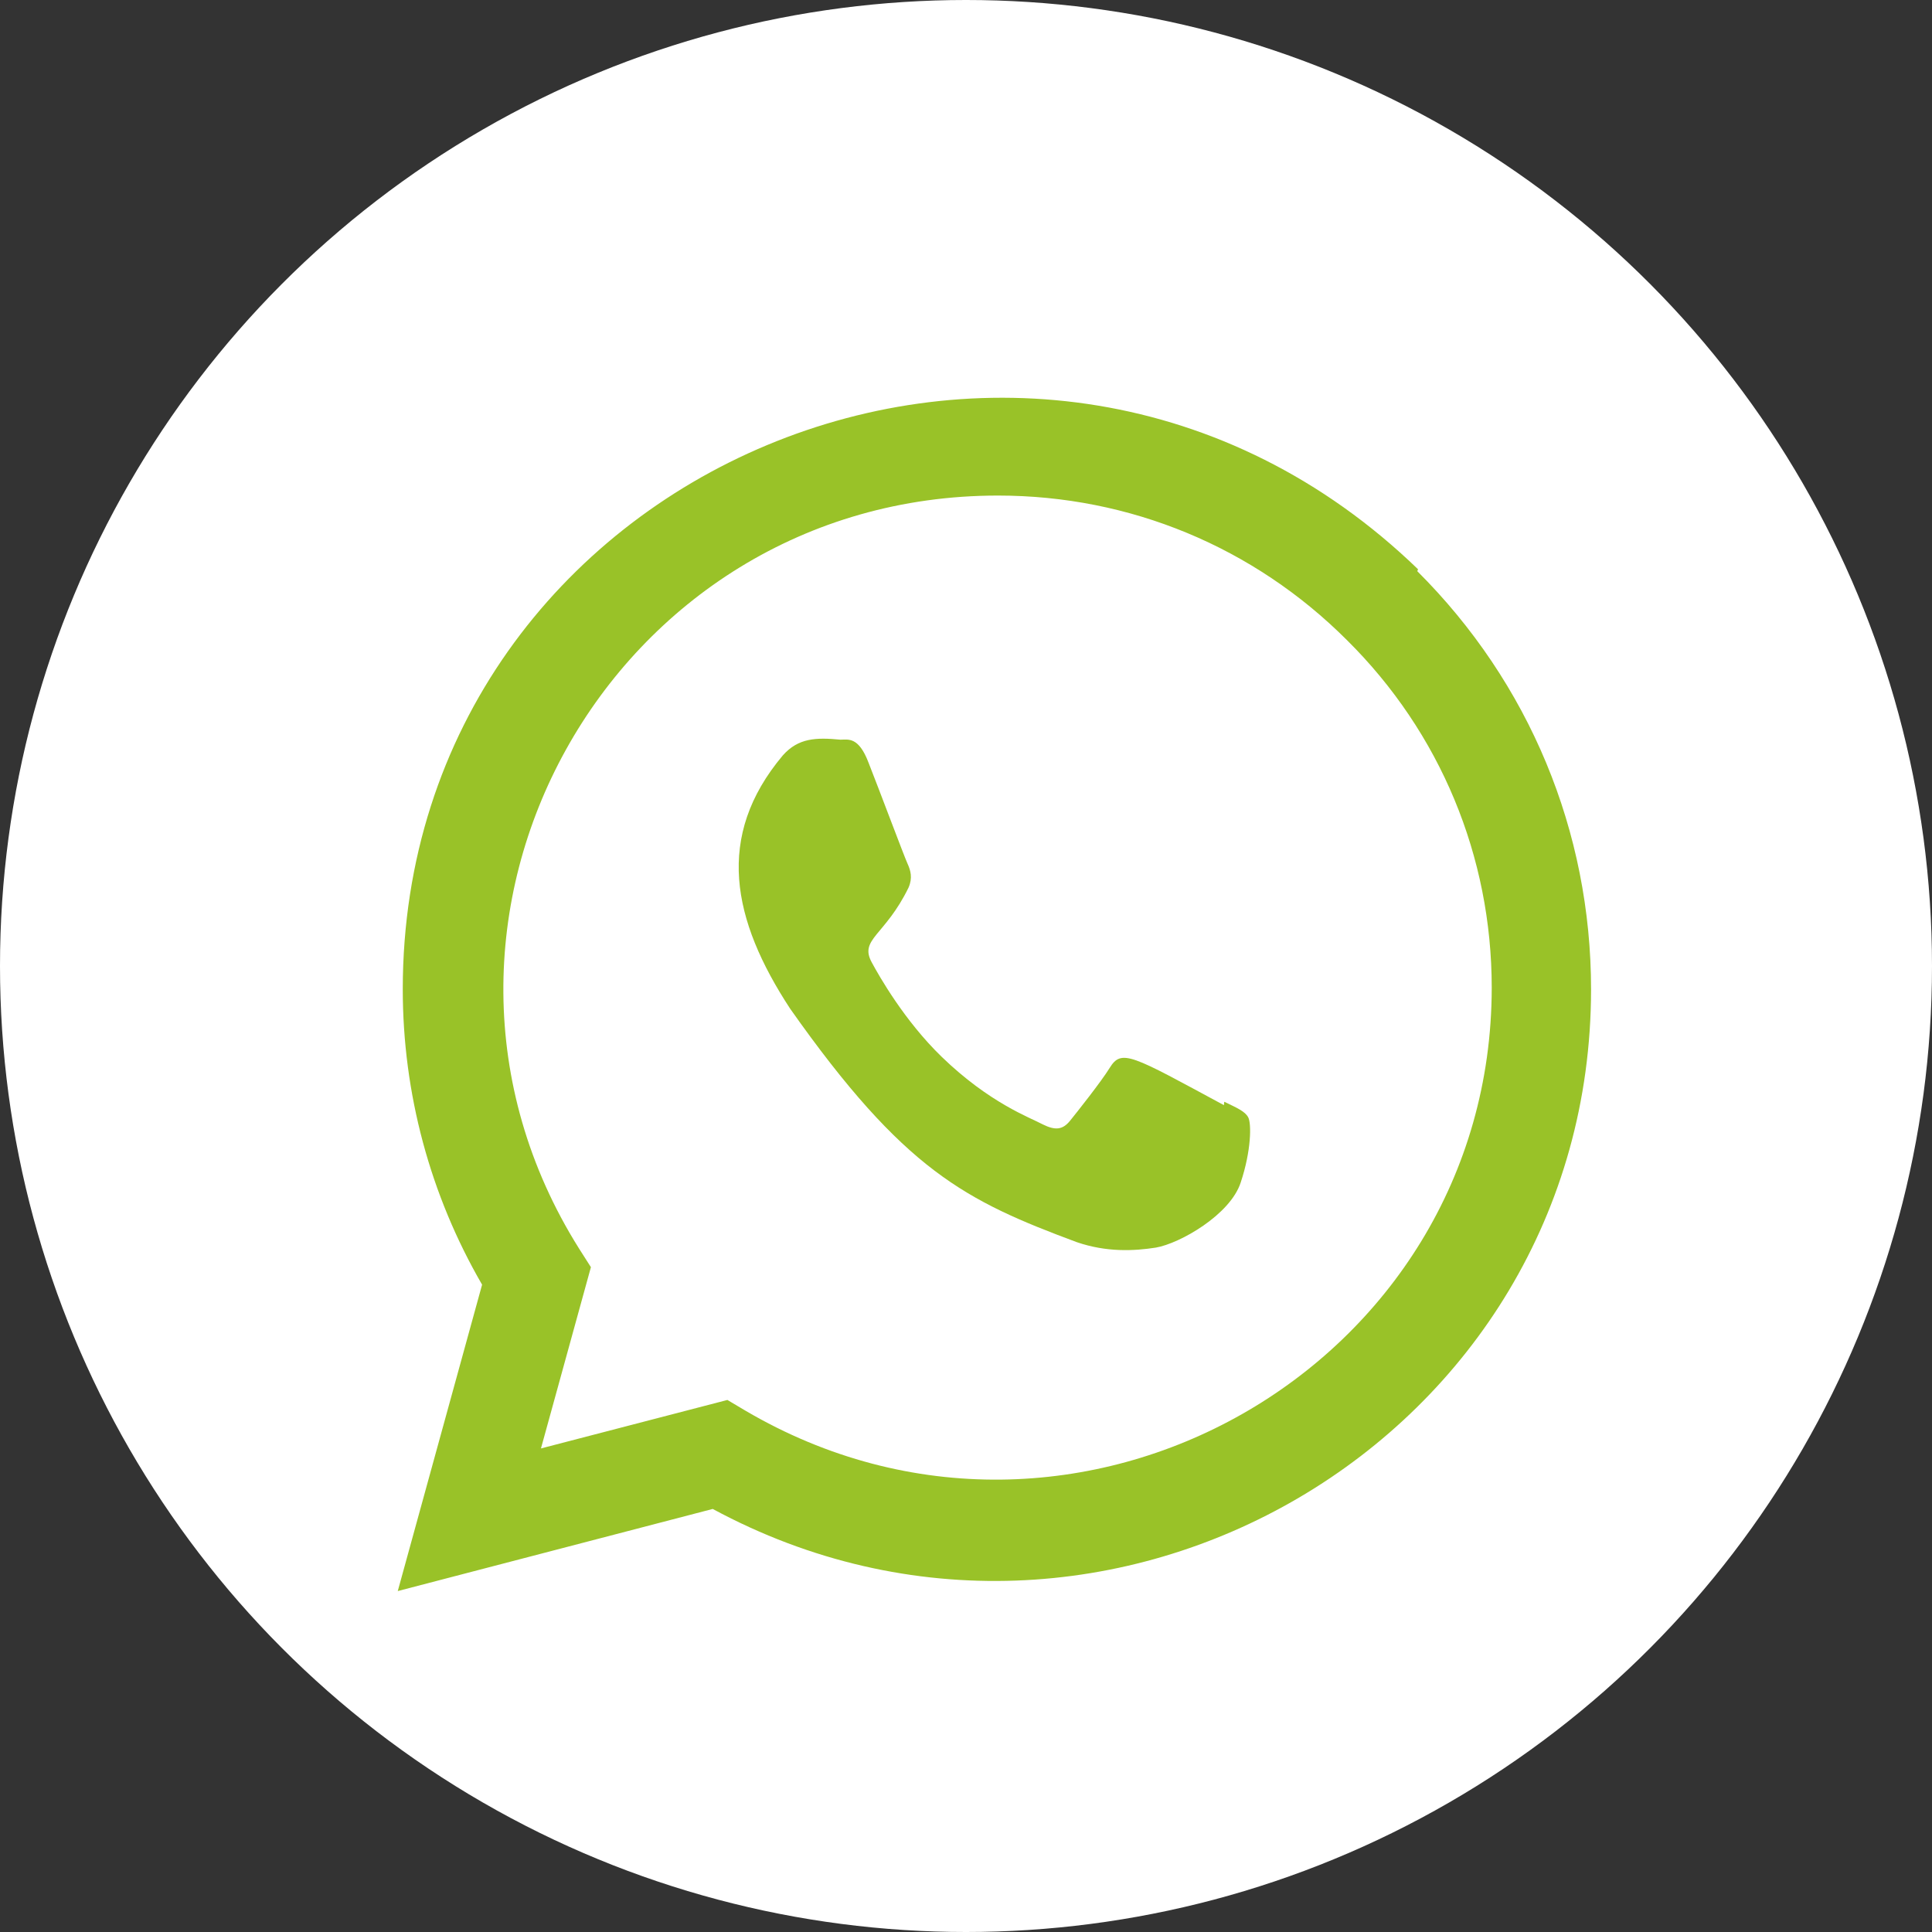 <svg width="34" height="34" viewBox="0 0 34 34" fill="none" xmlns="http://www.w3.org/2000/svg">
<rect x="0" y="0" width="34" height="34" fill="#333333" stroke="none"/>
<circle cx="17" cy="17" r="17" fill="white"/>
<path d="M21.545 19.389L21.539 19.449C19.909 18.569 19.738 18.452 19.528 18.794C19.382 19.031 18.957 19.568 18.828 19.727C18.699 19.884 18.57 19.896 18.35 19.787C18.127 19.667 17.414 19.414 16.569 18.595C15.911 17.956 15.469 17.173 15.339 16.932C15.121 16.526 15.576 16.468 15.989 15.62C16.063 15.451 16.026 15.319 15.971 15.199C15.915 15.078 15.473 13.898 15.287 13.427C15.11 12.958 14.927 13.017 14.79 13.017C14.363 12.977 14.051 12.984 13.776 13.294C12.579 14.719 12.881 16.188 13.905 17.751C15.916 20.604 16.988 21.129 18.947 21.859C19.476 22.041 19.959 22.015 20.34 21.956C20.766 21.883 21.65 21.377 21.834 20.811C22.023 20.244 22.023 19.774 21.968 19.666C21.913 19.558 21.768 19.497 21.545 19.389Z" fill="#99C228"/>
<path d="M24.955 10.018C18.227 3.514 7.093 8.231 7.088 17.407C7.088 19.241 7.569 21.029 8.484 22.608L7 28L12.543 26.555C19.46 30.291 27.997 25.329 28 17.412C28 14.633 26.915 12.018 24.942 10.052L24.955 10.018ZM26.252 17.383C26.247 24.062 18.915 28.233 13.116 24.824L12.801 24.637L9.52 25.49L10.399 22.3L10.19 21.972C6.582 16.228 10.727 8.721 17.563 8.721C19.885 8.721 22.065 9.626 23.706 11.267C25.347 12.893 26.252 15.073 26.252 17.383Z" fill="#99C228"/>
</svg>
